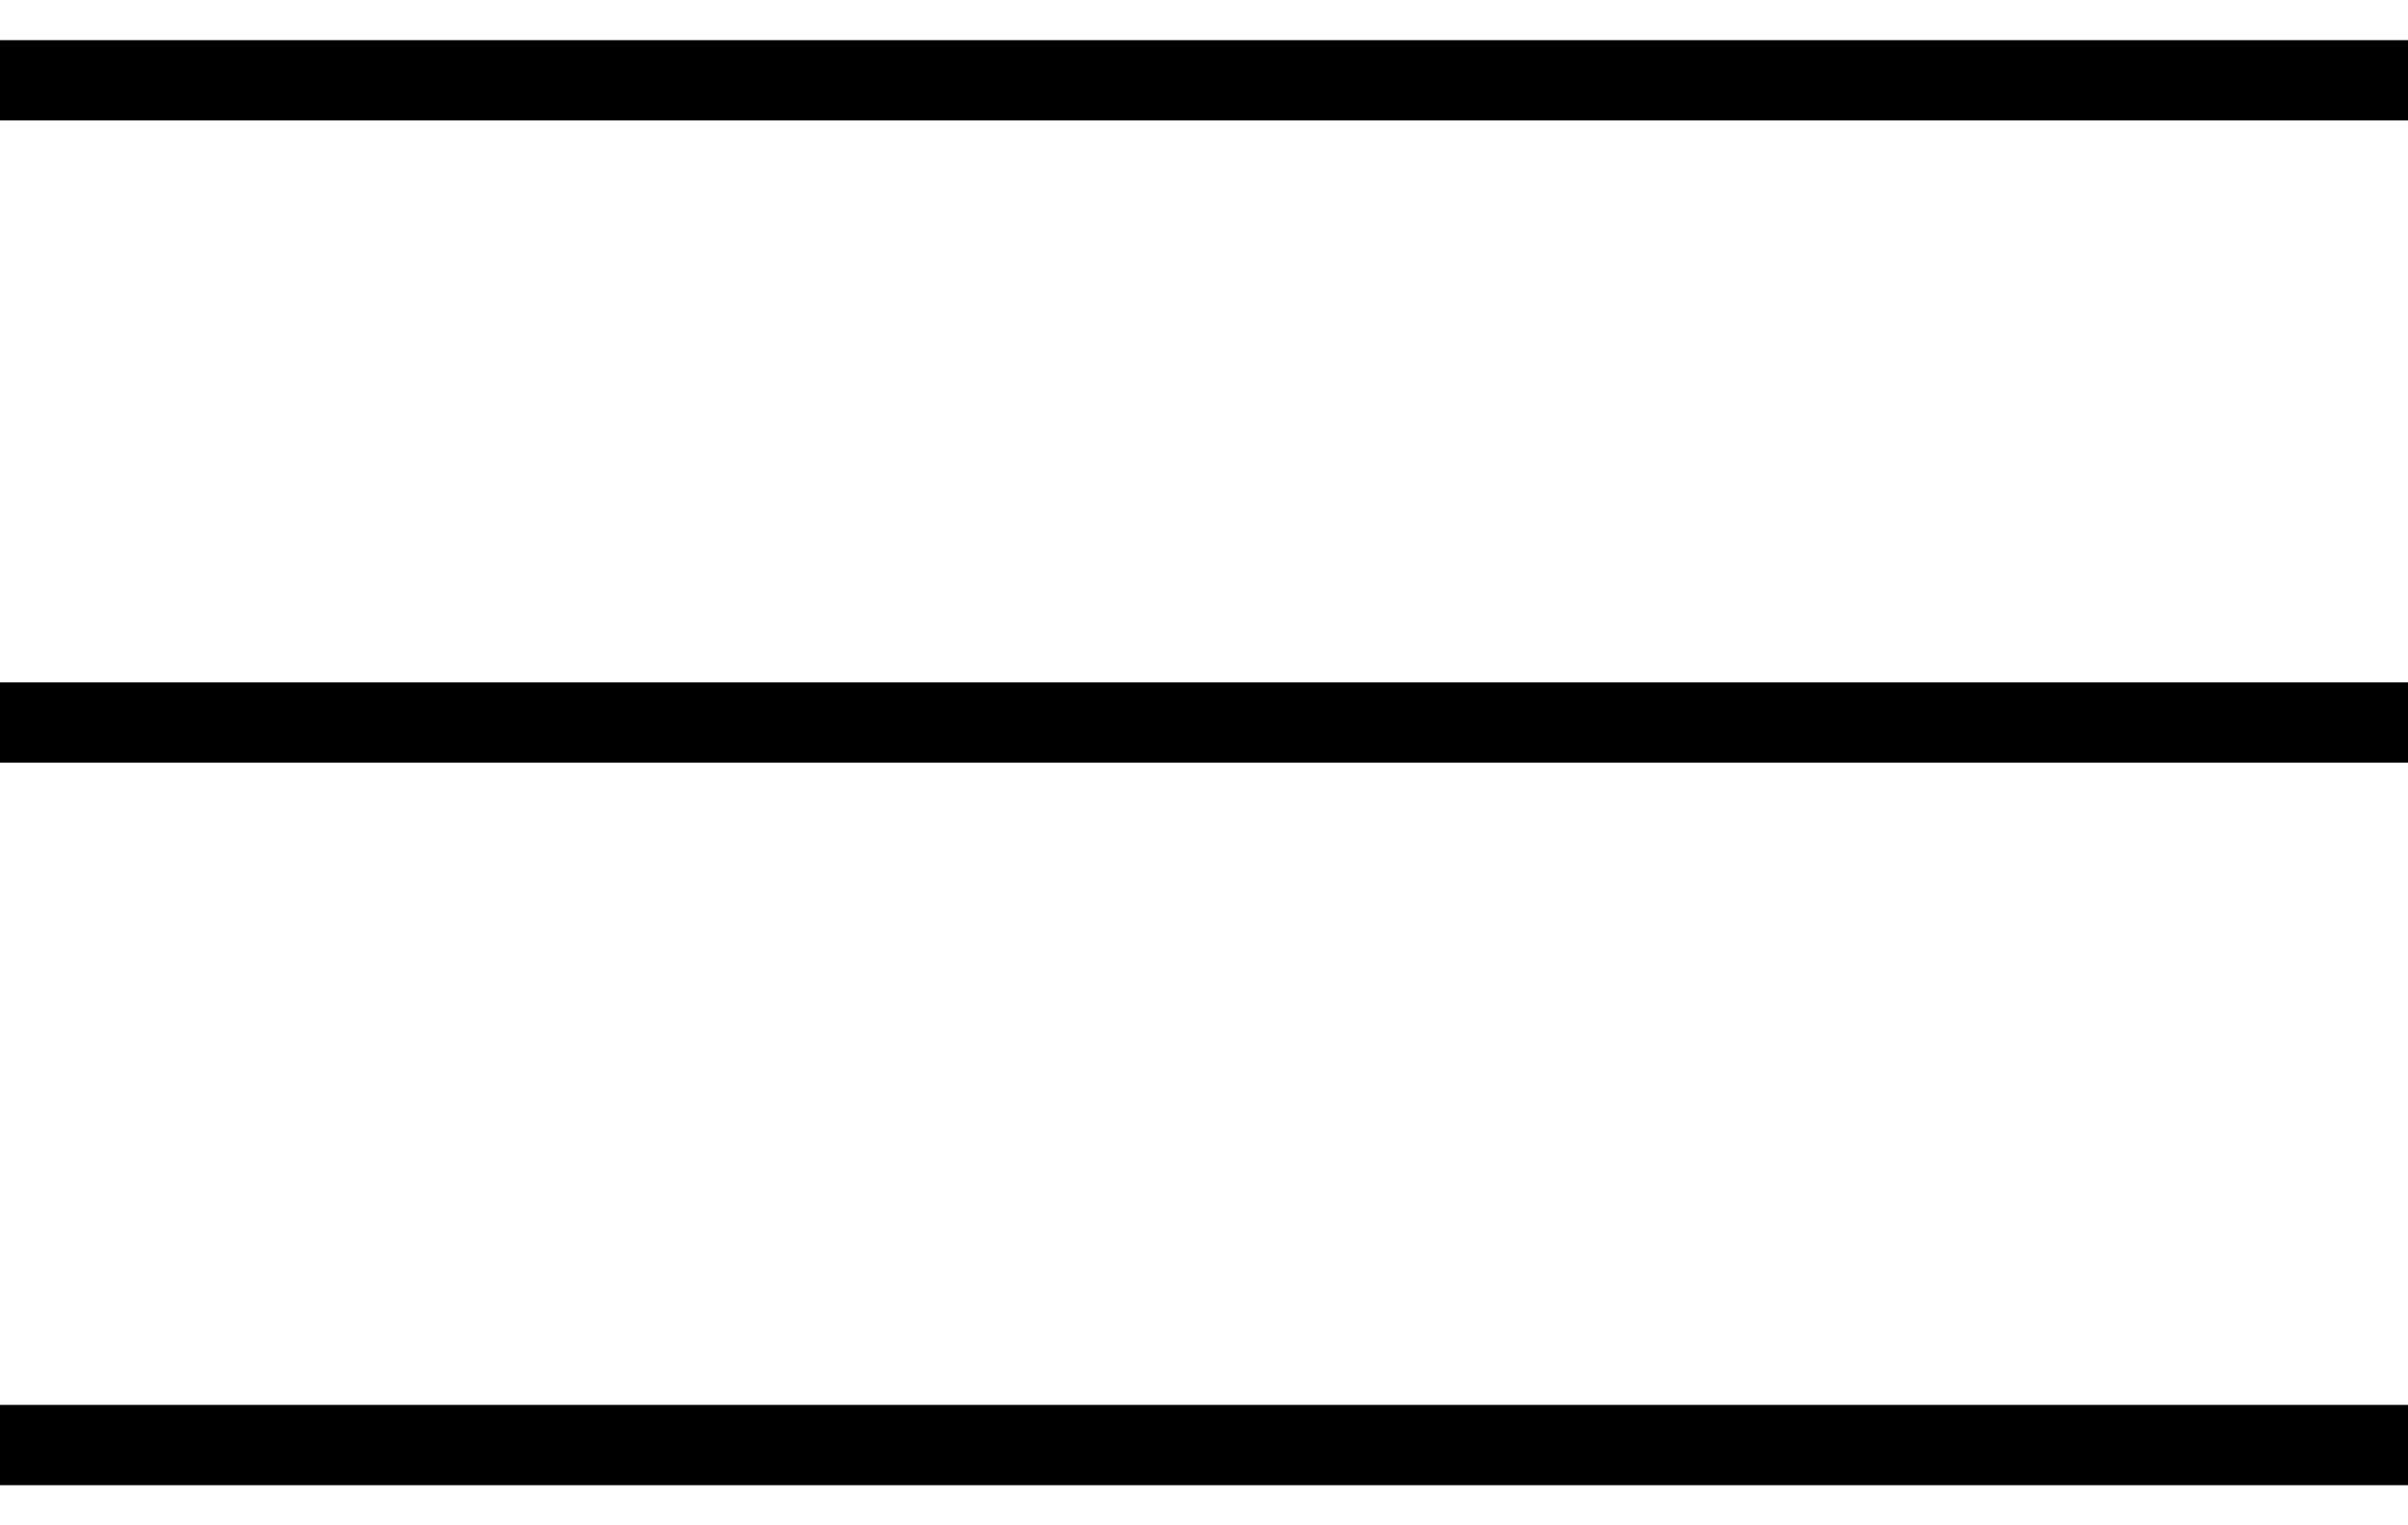 <svg width="30" height="19" viewBox="0 0 30 19" fill="none" xmlns="http://www.w3.org/2000/svg">
<path fill-rule="evenodd" clip-rule="evenodd" d="M30 1.5H0V0.5H30V1.5Z" fill="black"/>
<path fill-rule="evenodd" clip-rule="evenodd" d="M30 9.5H0V8.5H30V9.5Z" fill="black"/>
<path fill-rule="evenodd" clip-rule="evenodd" d="M30 18.5H0V17.5H30V18.5Z" fill="black"/>
</svg>
